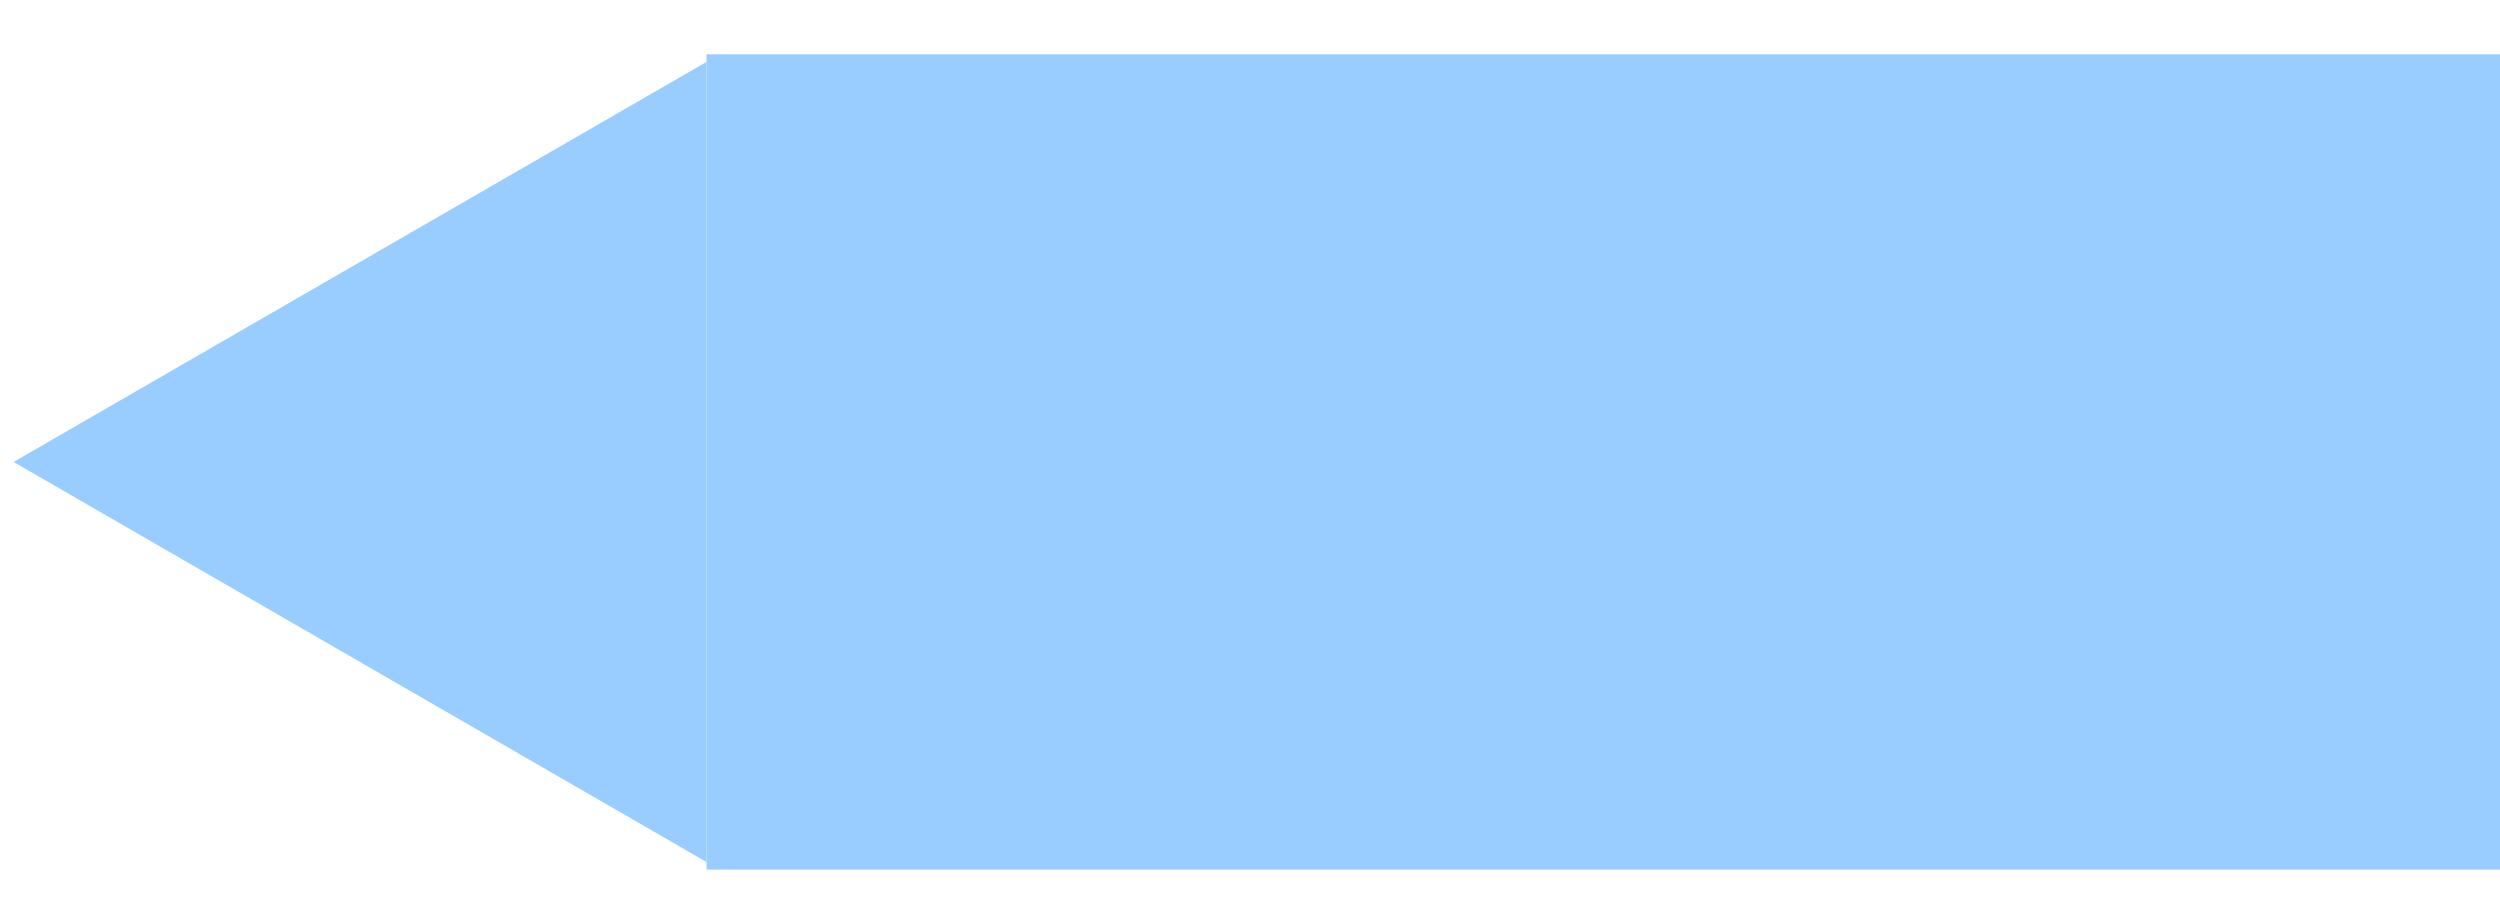 <svg width="46" height="17" xmlns="http://www.w3.org/2000/svg">

 <g>
  <title>background</title>
  <rect fill="none" id="canvas_background" height="402" width="582" y="-1" x="-1"/>
 </g>
 <g>
  <title>Layer 1</title>
  <path id="svg_1" fill="#99ccff" d="m0.25,8.5l12.75,-7.361l0,14.722l-12.75,-7.361z"/>
  <path id="svg_2" fill="#99ccff" d="m13,1l33,0l0,15l-33,0l0,-15z"/>
 </g>
</svg>